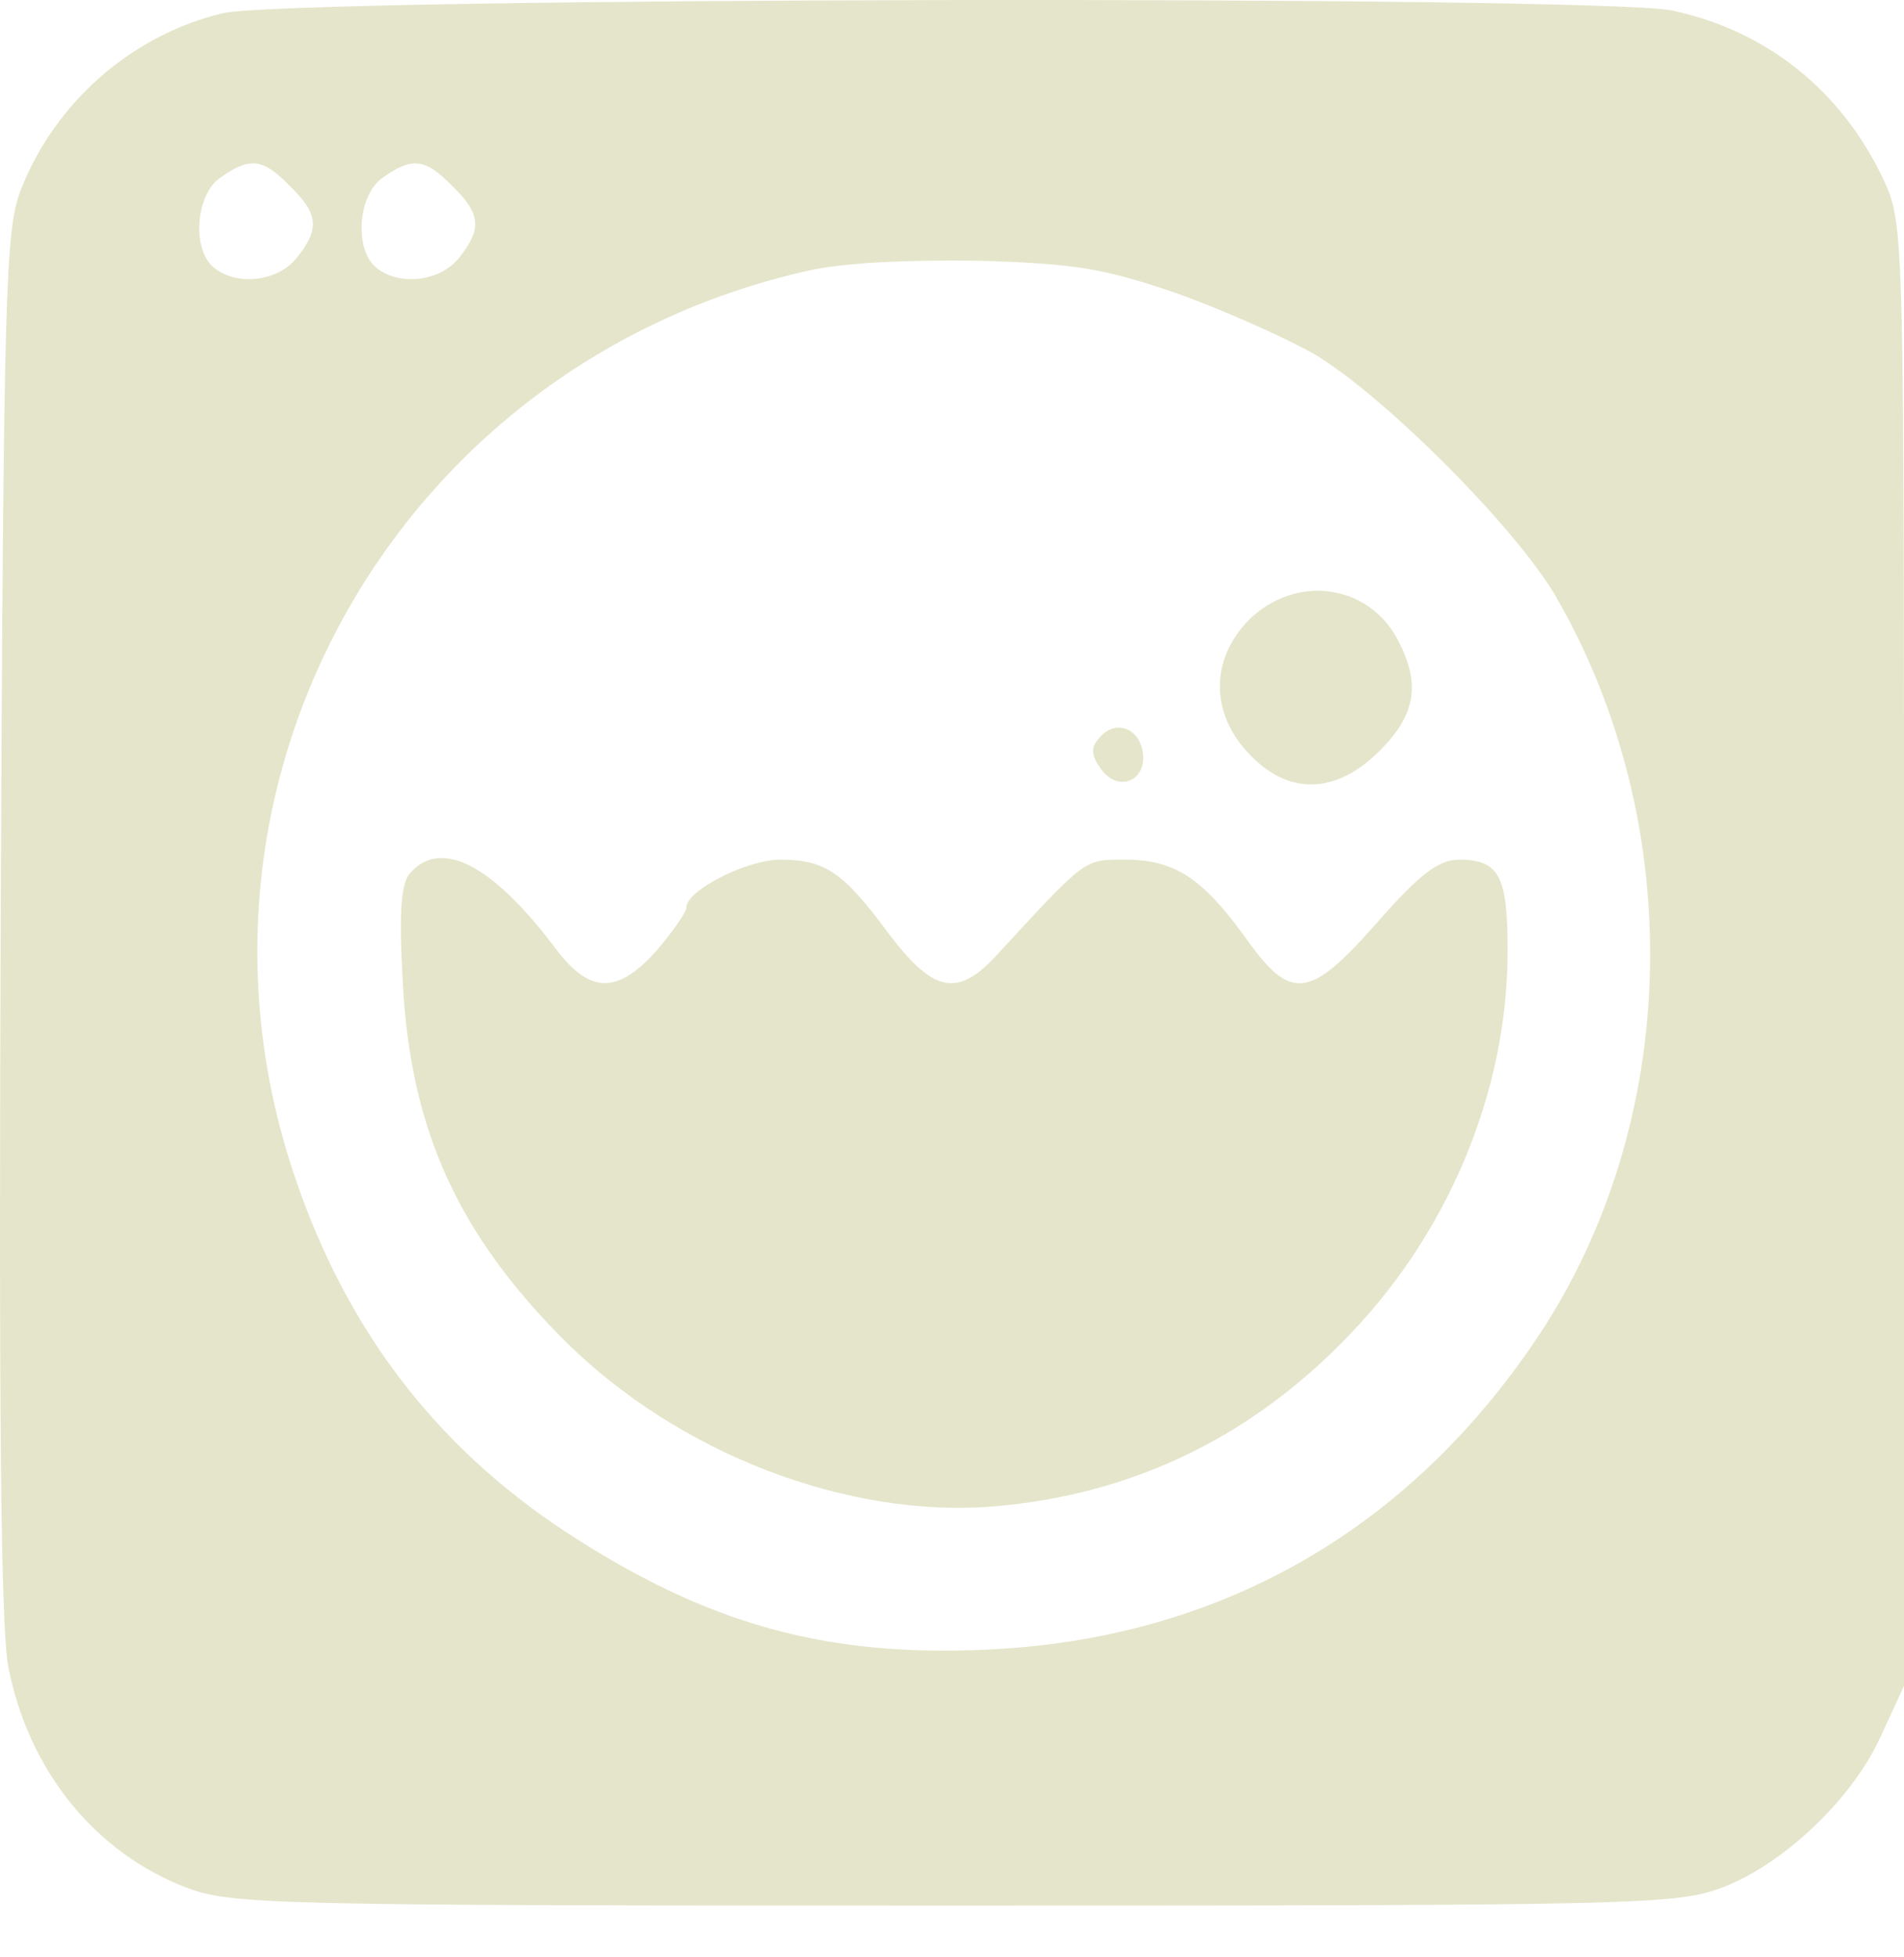 <svg width="36" height="37" viewBox="0 0 36 37" fill="none" xmlns="http://www.w3.org/2000/svg">
<path d="M4.202 0.252C2.487 0.667 1.042 1.931 0.392 3.592C0.103 4.351 0.067 5.434 0.013 17.424C-0.023 26.578 0.013 30.75 0.157 31.508C0.537 33.458 1.783 35.011 3.516 35.679C4.365 36.004 5.087 36.022 18.034 36.022C31.034 36.022 31.703 36.004 32.569 35.679C33.743 35.228 35.043 33.982 35.567 32.808L36 31.869V18.056C36 4.387 36 4.242 35.621 3.412C34.826 1.714 33.4 0.577 31.612 0.198C30.186 -0.091 5.448 -0.055 4.202 0.252ZM5.484 3.52C6.026 4.044 6.044 4.333 5.611 4.874C5.249 5.326 4.473 5.416 4.04 5.055C3.624 4.712 3.697 3.683 4.166 3.358C4.726 2.96 4.979 2.996 5.484 3.52ZM8.554 3.52C9.096 4.044 9.114 4.333 8.68 4.874C8.319 5.326 7.543 5.416 7.109 5.055C6.694 4.712 6.766 3.683 7.236 3.358C7.795 2.96 8.048 2.996 8.554 3.52ZM22.241 5.542C23.108 5.849 24.281 6.373 24.859 6.698C26.177 7.493 28.597 9.912 29.391 11.23C31.919 15.564 31.793 21.234 29.048 25.314C26.593 28.962 23.017 30.984 18.666 31.183C15.596 31.327 13.357 30.695 10.703 28.962C8.229 27.337 6.531 25.116 5.556 22.191C3.065 14.751 7.543 6.879 15.235 5.127C15.921 4.965 17.113 4.91 18.485 4.928C20.345 4.983 20.869 5.073 22.241 5.542Z" fill="#E5E5CB"/>
<path d="M23.613 11.718C22.891 12.458 22.873 13.469 23.613 14.246C24.354 15.04 25.256 15.022 26.087 14.192C26.773 13.505 26.863 12.928 26.43 12.097C25.87 11.032 24.498 10.851 23.613 11.718Z" fill="#E5E5CB"/>
<path d="M20.778 13.957C20.616 14.137 20.634 14.282 20.814 14.535C21.139 14.986 21.681 14.769 21.609 14.228C21.537 13.74 21.067 13.596 20.778 13.957Z" fill="#E5E5CB"/>
<path d="M7.741 16.521C7.579 16.72 7.543 17.279 7.615 18.561C7.759 21.36 8.662 23.328 10.684 25.351C12.833 27.481 16.029 28.709 18.81 28.474C21.338 28.258 23.541 27.229 25.364 25.387C27.351 23.401 28.506 20.674 28.506 17.965C28.506 16.557 28.344 16.25 27.585 16.25C27.206 16.25 26.845 16.521 26.051 17.424C24.751 18.904 24.407 18.941 23.541 17.713C22.728 16.593 22.205 16.25 21.266 16.25C20.489 16.25 20.543 16.214 18.828 18.074C18.088 18.868 17.636 18.76 16.77 17.604C15.939 16.485 15.596 16.25 14.747 16.25C14.133 16.25 12.978 16.828 12.978 17.153C12.978 17.243 12.725 17.604 12.418 17.965C11.678 18.796 11.154 18.796 10.504 17.929C9.294 16.322 8.319 15.835 7.741 16.521Z" fill="#E5E5CB"/>
</svg>
